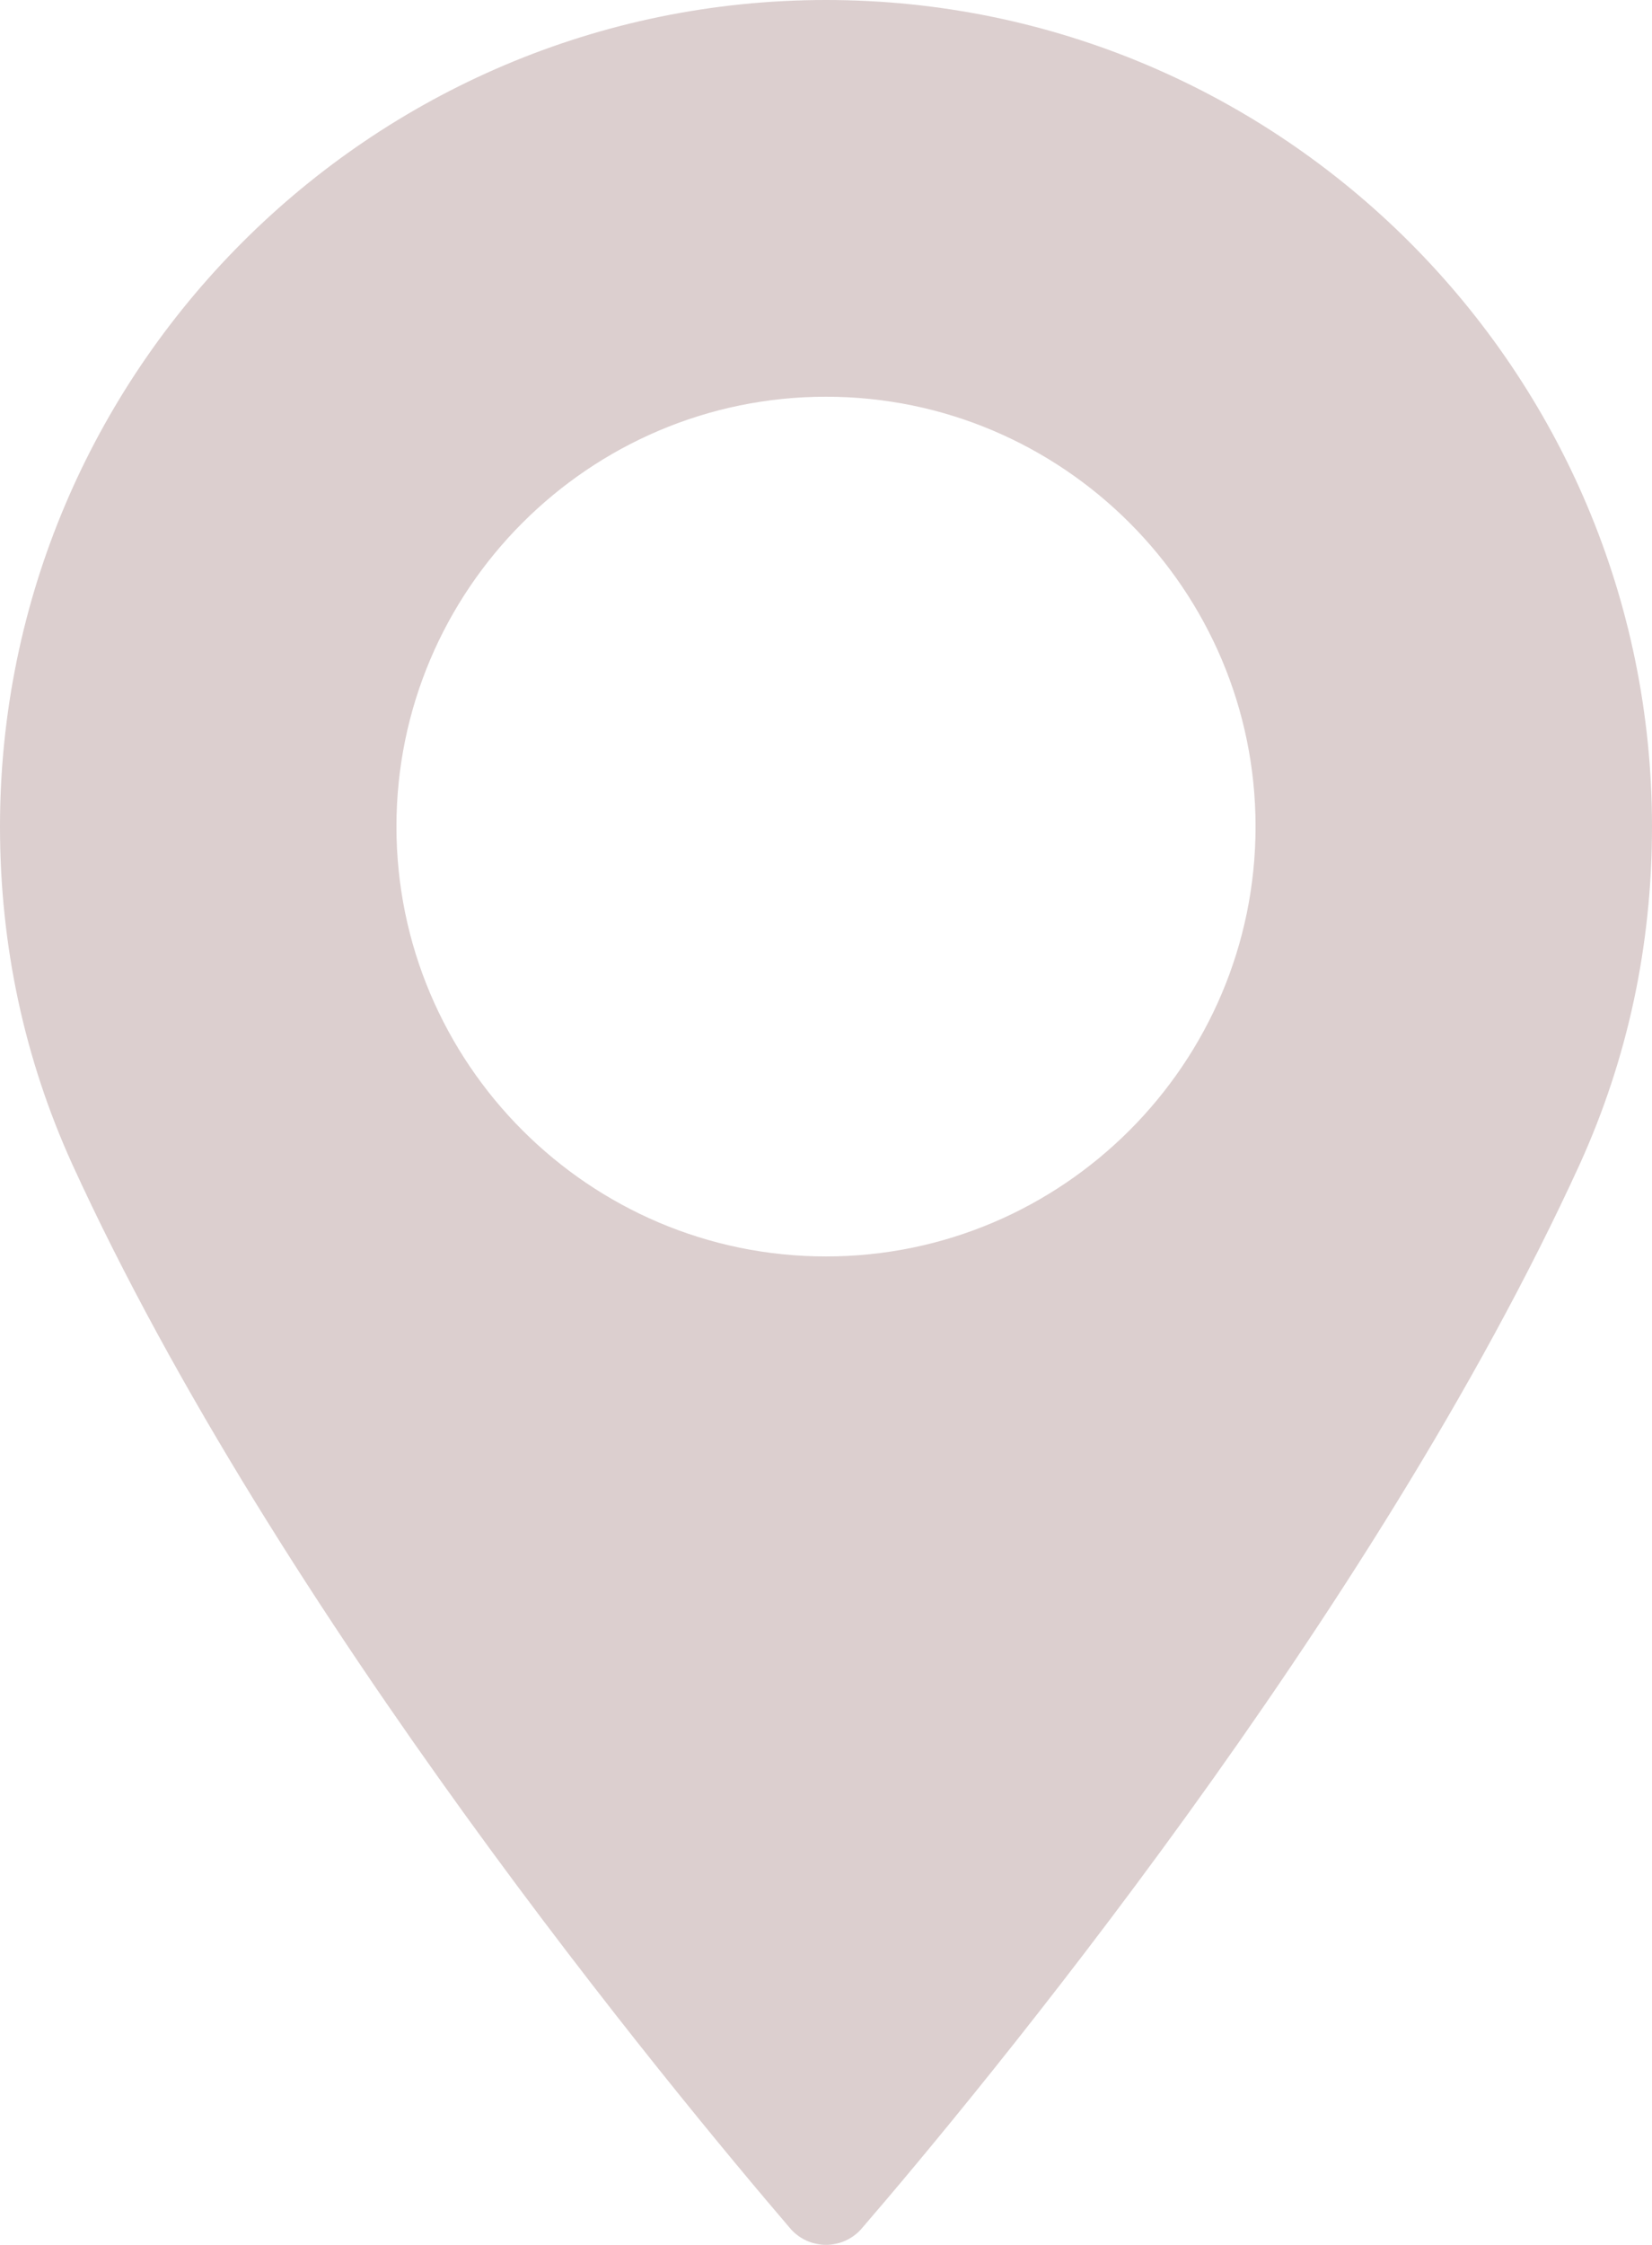 <?xml version="1.0" encoding="utf-8"?>
<!-- Generator: Adobe Illustrator 22.1.0, SVG Export Plug-In . SVG Version: 6.00 Build 0)  -->
<svg version="1.1" id="Capa_1" xmlns="http://www.w3.org/2000/svg" xmlns:xlink="http://www.w3.org/1999/xlink" x="0px" y="0px"
	 viewBox="0 0 169.6 230.3" style="enable-background:new 0 0 169.6 230.3;" xml:space="preserve">
<style type="text/css">
	.st0{fill:#DCCFCF;}
</style>
<g>
	<path class="st0" d="M84.8,0C38,0,0,38.1,0,84.8c0,12.2,2.5,23.8,7.4,34.6c21.2,46.4,61.9,95.4,73.8,109.3c0.9,1,2.2,1.6,3.6,1.6
		s2.7-0.6,3.6-1.6c12-13.9,52.6-62.9,73.8-109.3c4.9-10.8,7.4-22.4,7.4-34.6C169.6,38.1,131.6,0,84.8,0z M84.8,128.9
		c-24.3,0-44.1-19.8-44.1-44.1s19.8-44.1,44.1-44.1s44.1,19.8,44.1,44.1S109.1,128.9,84.8,128.9z"/>
</g>
</svg>
